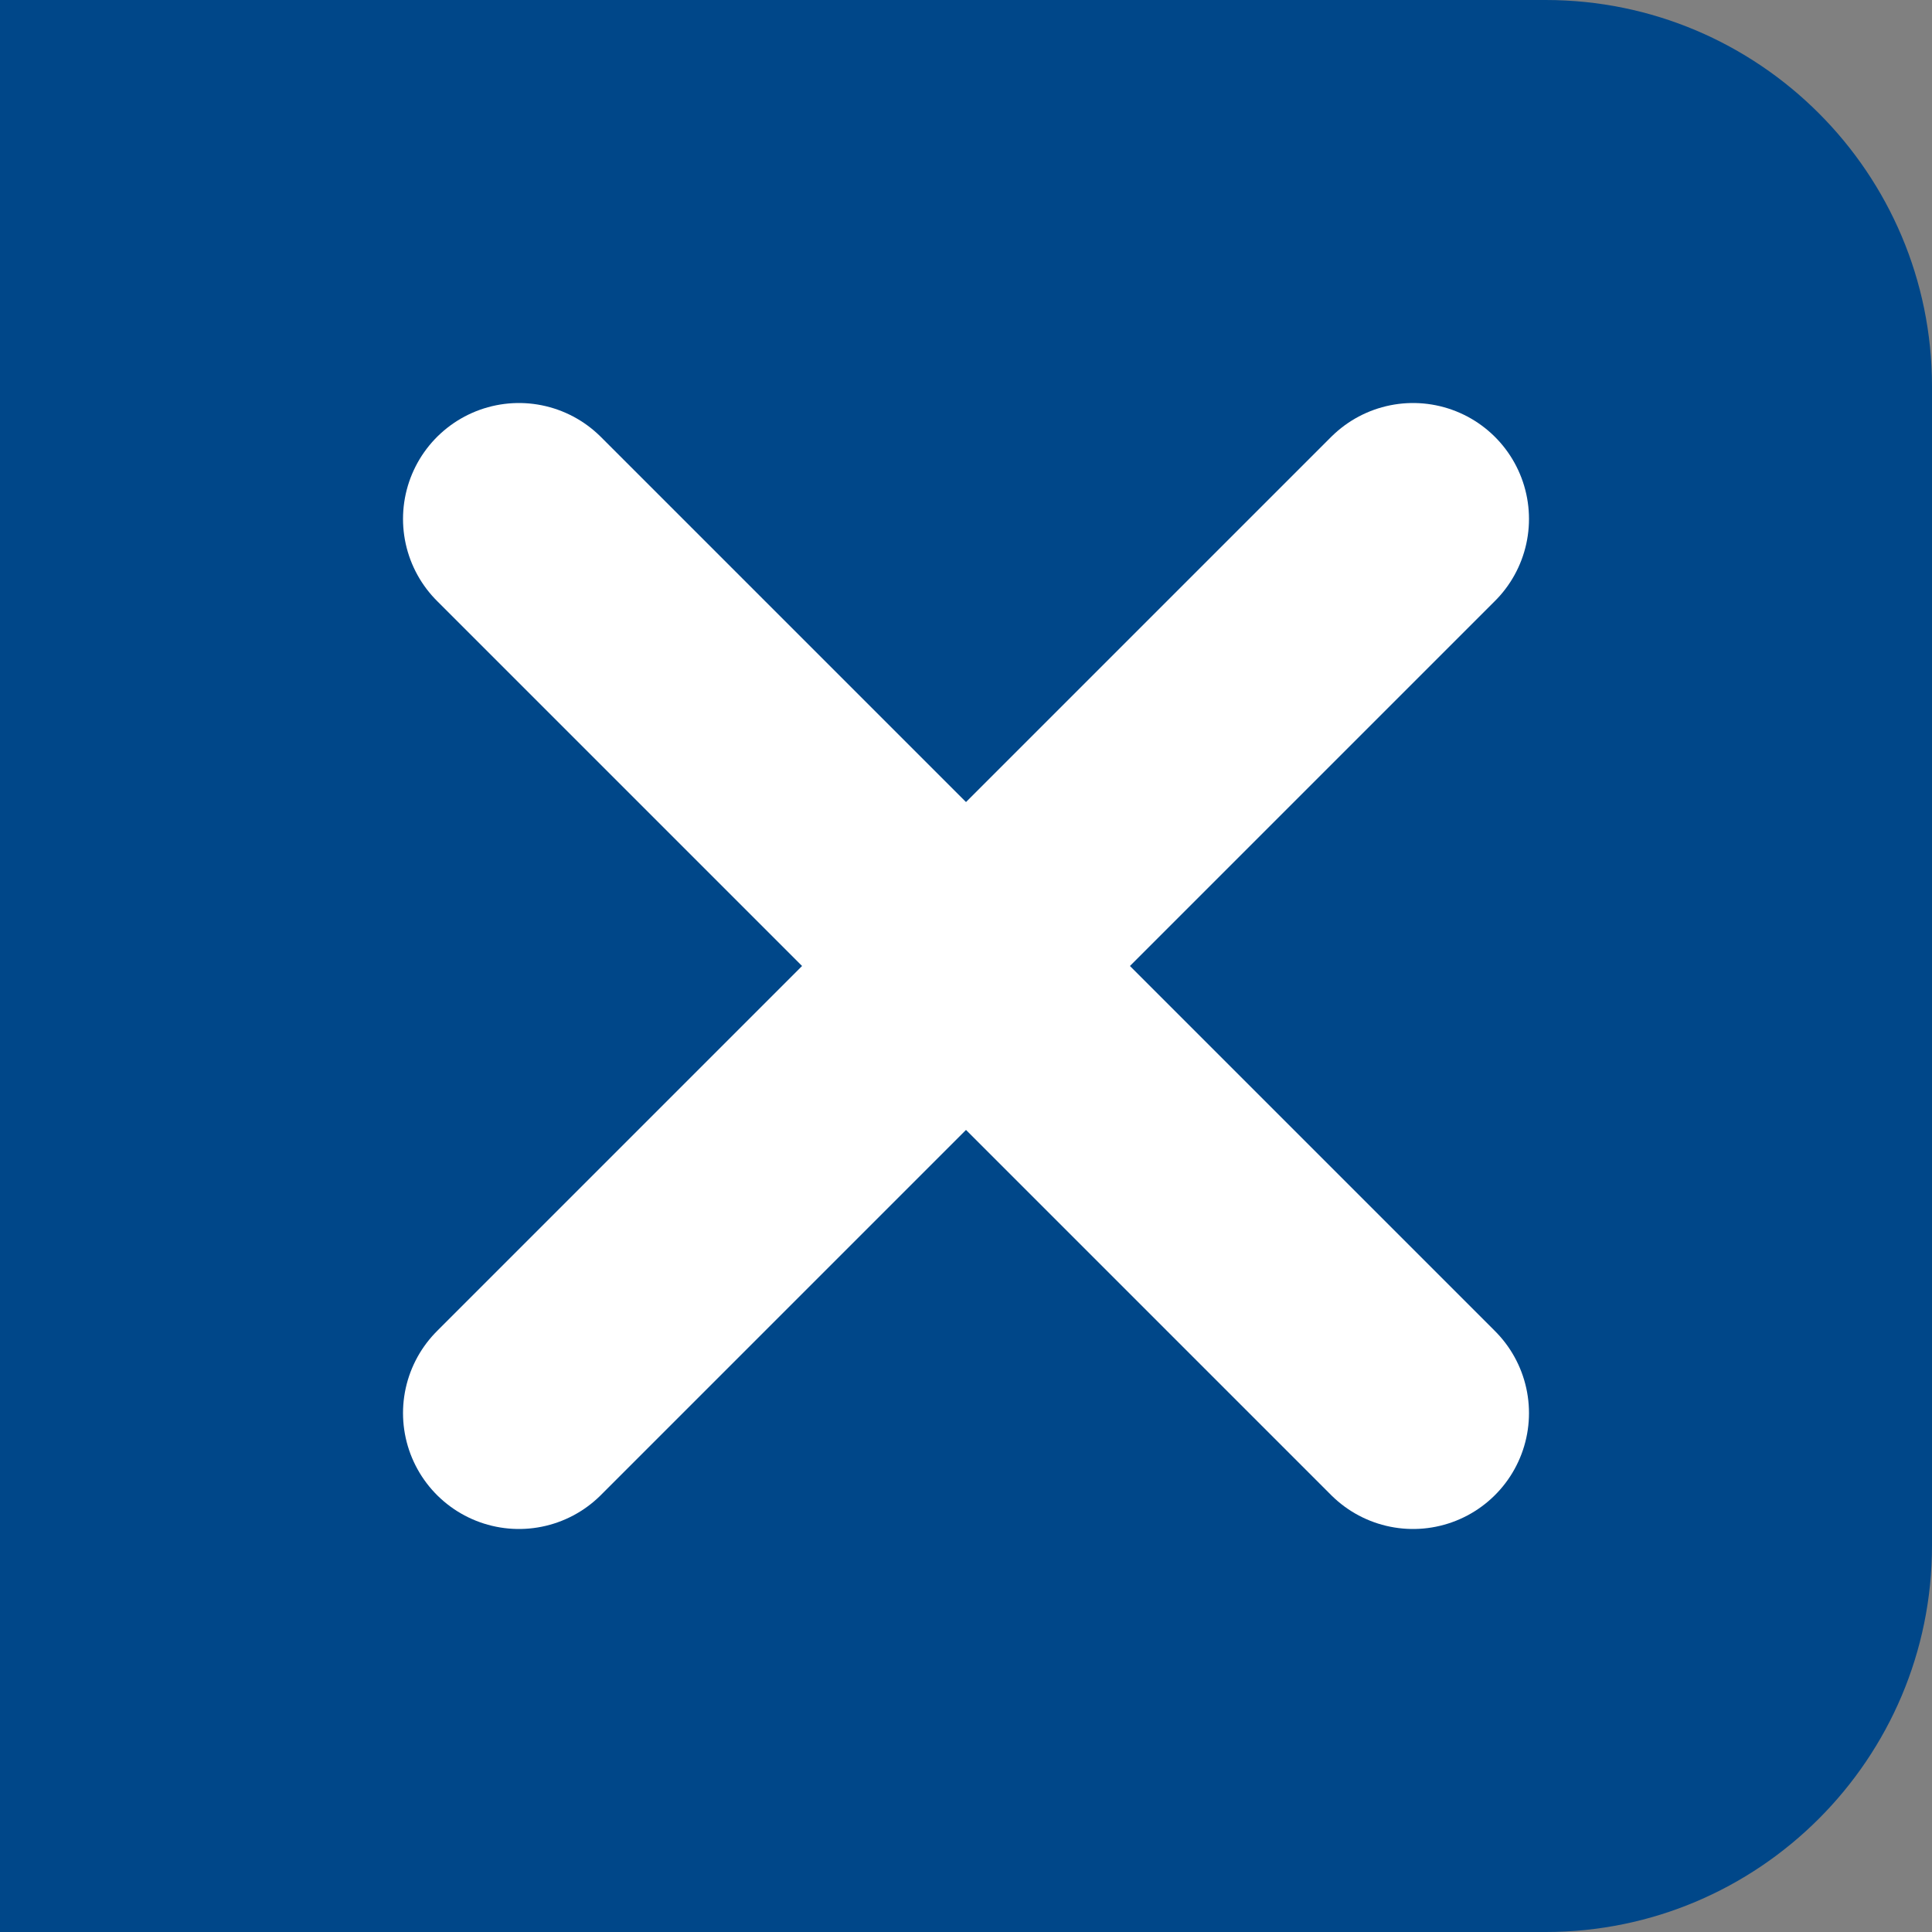 <?xml version="1.0" encoding="UTF-8"?>
<svg id="Camada_2" data-name="Camada 2" xmlns="http://www.w3.org/2000/svg" viewBox="0 0 50 50">
  <rect x="0" y="0" width="50" height="50" fill="#808080" stroke="none"/>
  <defs>
    <style>
      .cls-1 {
        fill: #004789; /* Alterando a cor do preenchimento */
      }

      .cls-2 {
        stroke: #fff;
        stroke-linecap: round;
        stroke-miterlimit: 4;
        stroke-width: 6px;
      }
    </style>
  </defs>
  <g id="Camada_1-2" data-name="Camada 1">
    <g id="Grupo_421" data-name="Grupo 421">
      <path id="Retângulo_269" data-name="Retângulo 269" class="cls-1" d="m0,0h40c5.52,0,10,4.48,10,10v30c0,5.52-4.48,10-10,10H0V0h0Z"/>
      <path id="Caminho_417" data-name="Caminho 417" class="cls-2" d="m13.43,36.57l23.14-23.14"/>
      <path id="Caminho_418" data-name="Caminho 418" class="cls-2" d="m36.57,36.57L13.43,13.43"/>
    </g>
  </g>
</svg>
